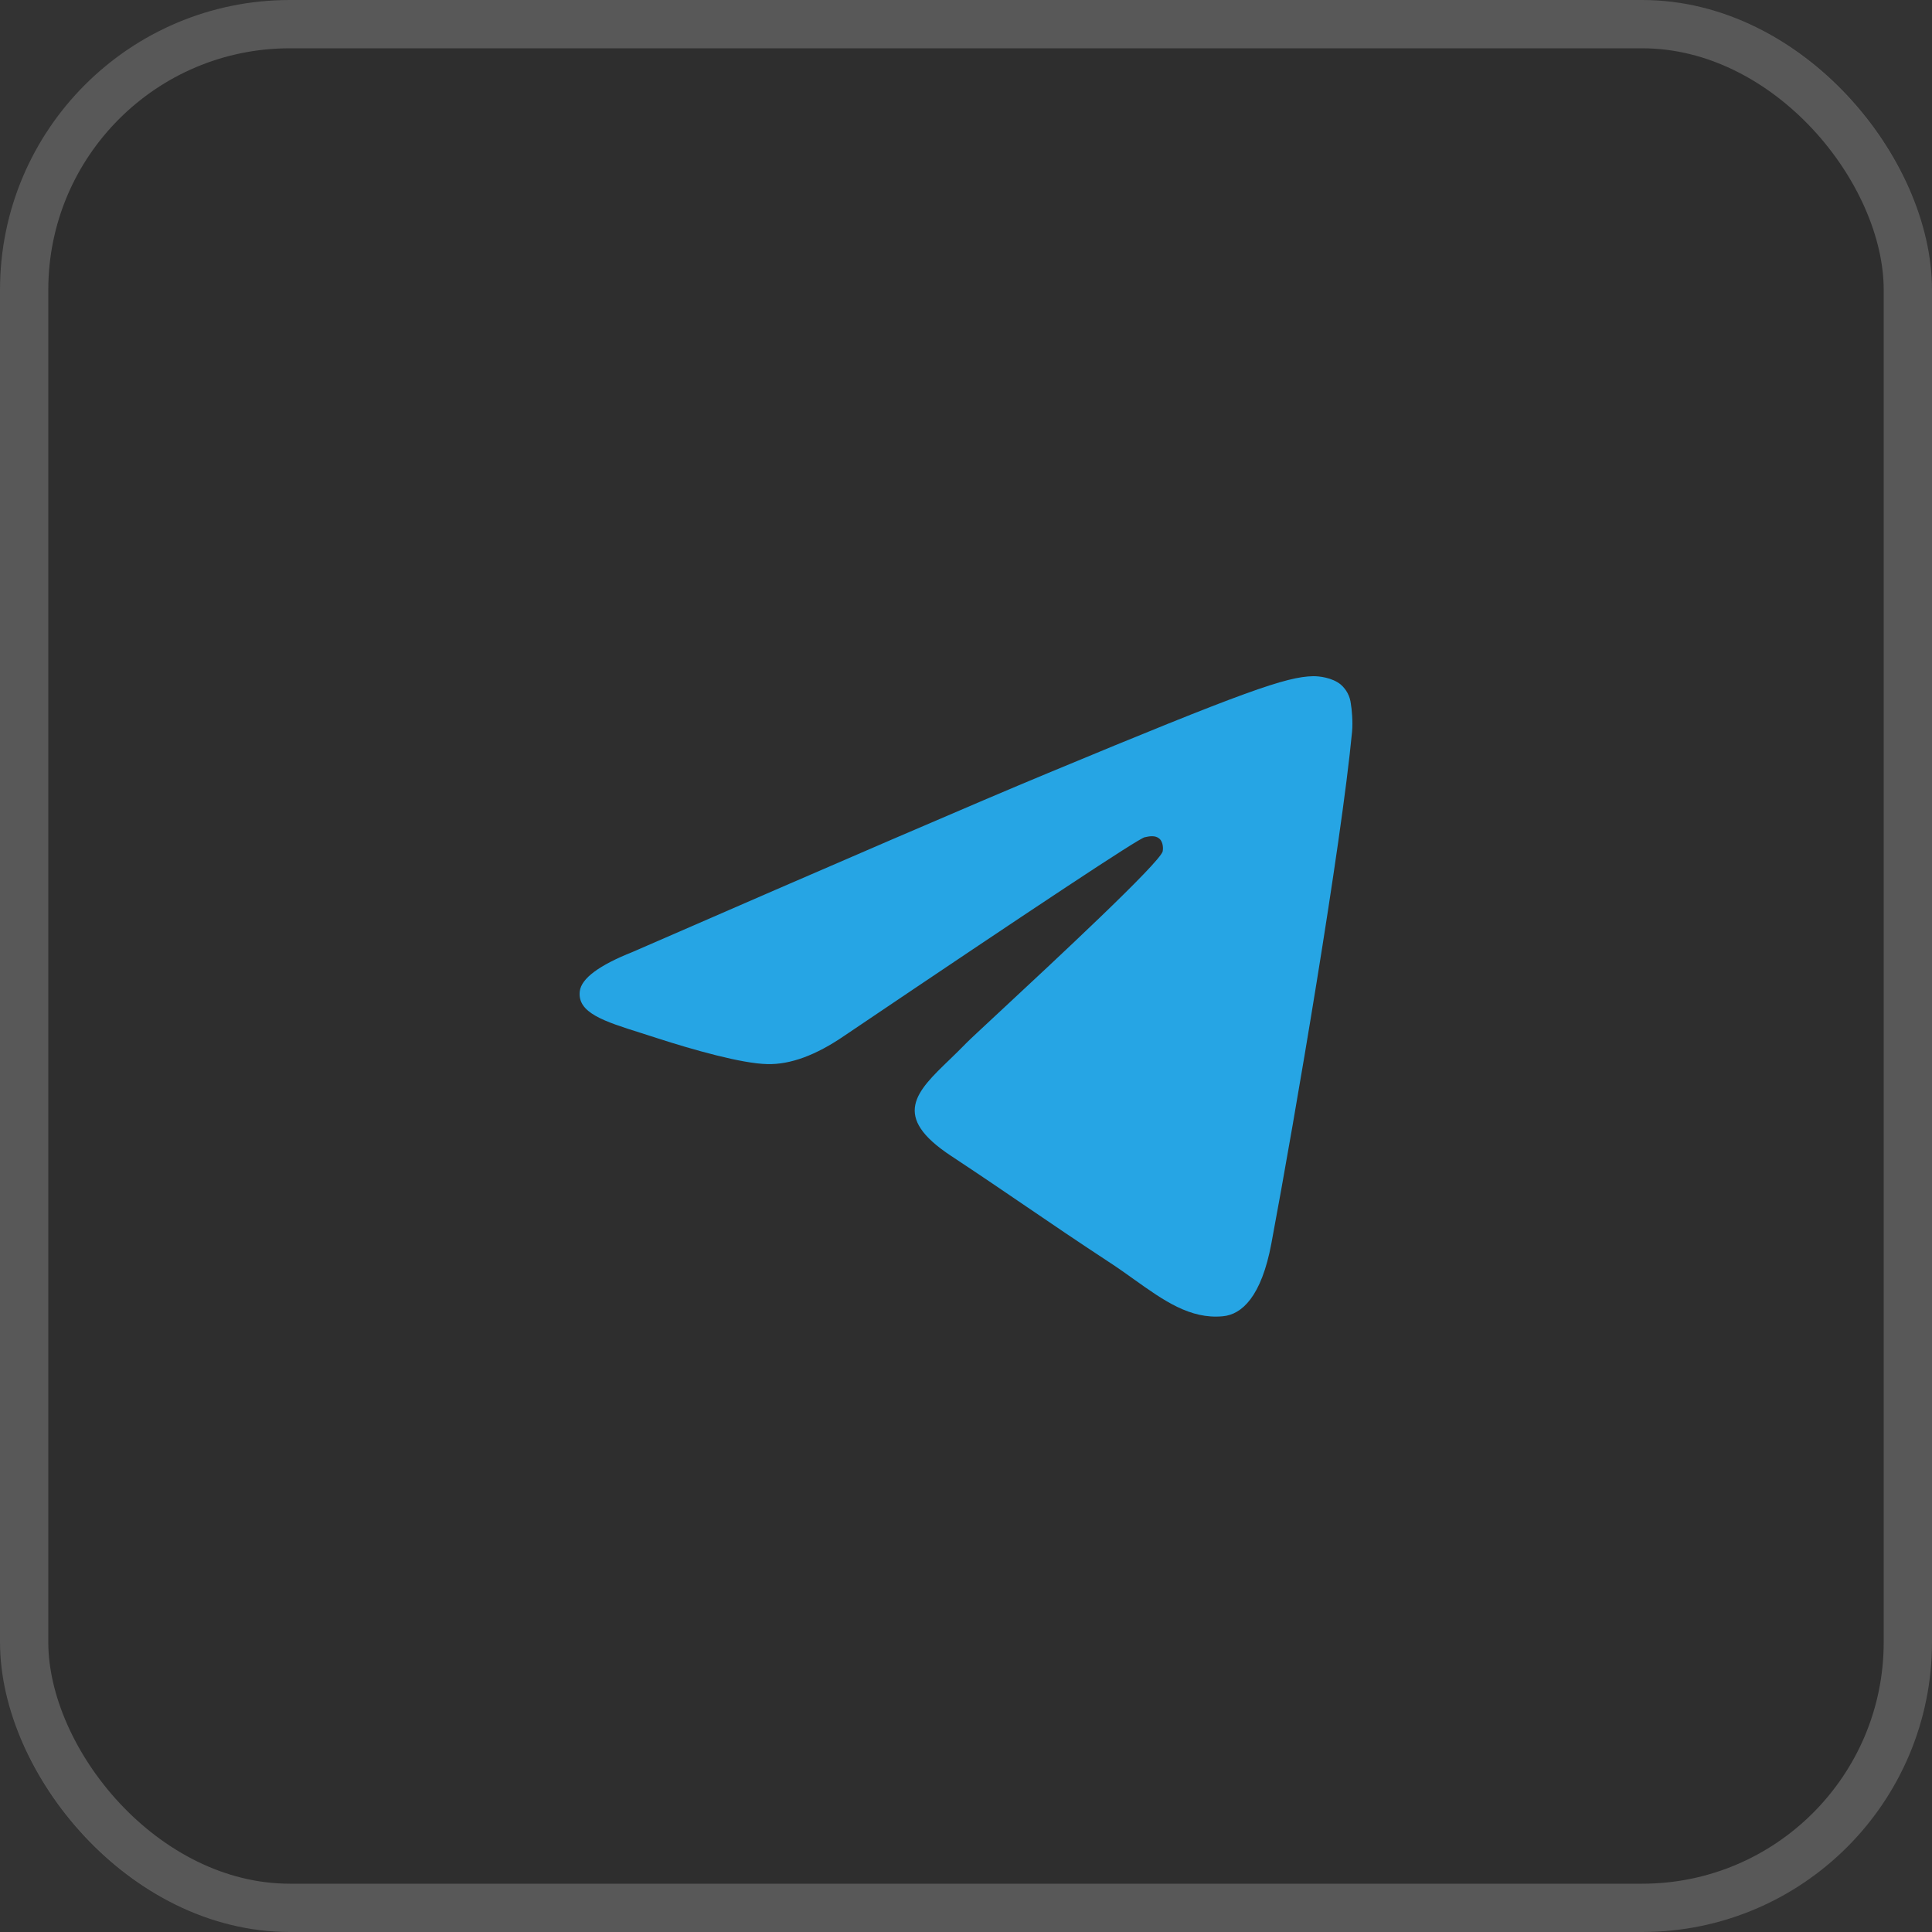 <svg width="40" height="40" viewBox="0 0 40 40" fill="none" xmlns="http://www.w3.org/2000/svg">
<rect x="0" y="0" width="40" height="40" fill="#333333" stroke="none"/>
<rect width="40" height="40" rx="6" fill="black" fill-opacity="0.1"/>
<path fill-rule="evenodd" clip-rule="evenodd" d="M27.758 14.172C27.581 14.028 27.31 13.998 27.187 14C26.634 14.01 25.783 14.306 21.692 16.008C20.258 16.603 17.395 17.837 13.1 19.708C12.403 19.985 12.037 20.257 12.004 20.522C11.948 20.97 12.508 21.146 13.272 21.387C13.377 21.42 13.485 21.454 13.596 21.491C14.349 21.735 15.361 22.021 15.886 22.031C16.364 22.043 16.895 21.847 17.485 21.442C21.497 18.734 23.568 17.364 23.698 17.335C23.79 17.314 23.918 17.288 24.004 17.364C24.09 17.44 24.081 17.585 24.073 17.624C24.017 17.861 21.819 19.904 20.677 20.966C20.319 21.299 20.064 21.536 20.012 21.59C19.897 21.709 19.78 21.822 19.668 21.931C18.968 22.604 18.443 23.11 19.696 23.935C20.298 24.332 20.78 24.661 21.262 24.989C21.785 25.346 22.308 25.701 22.984 26.145C23.157 26.258 23.322 26.376 23.483 26.491C24.092 26.925 24.64 27.316 25.316 27.252C25.71 27.217 26.117 26.847 26.323 25.742C26.812 23.133 27.772 17.481 27.993 15.15C28.012 14.947 27.988 14.685 27.968 14.571C27.951 14.416 27.876 14.274 27.758 14.172Z" fill="#26A5E4"/>
<rect x="0.5" y="0.5" width="39" height="39" rx="5.5" stroke="white" stroke-opacity="0.2"/>
</svg>
